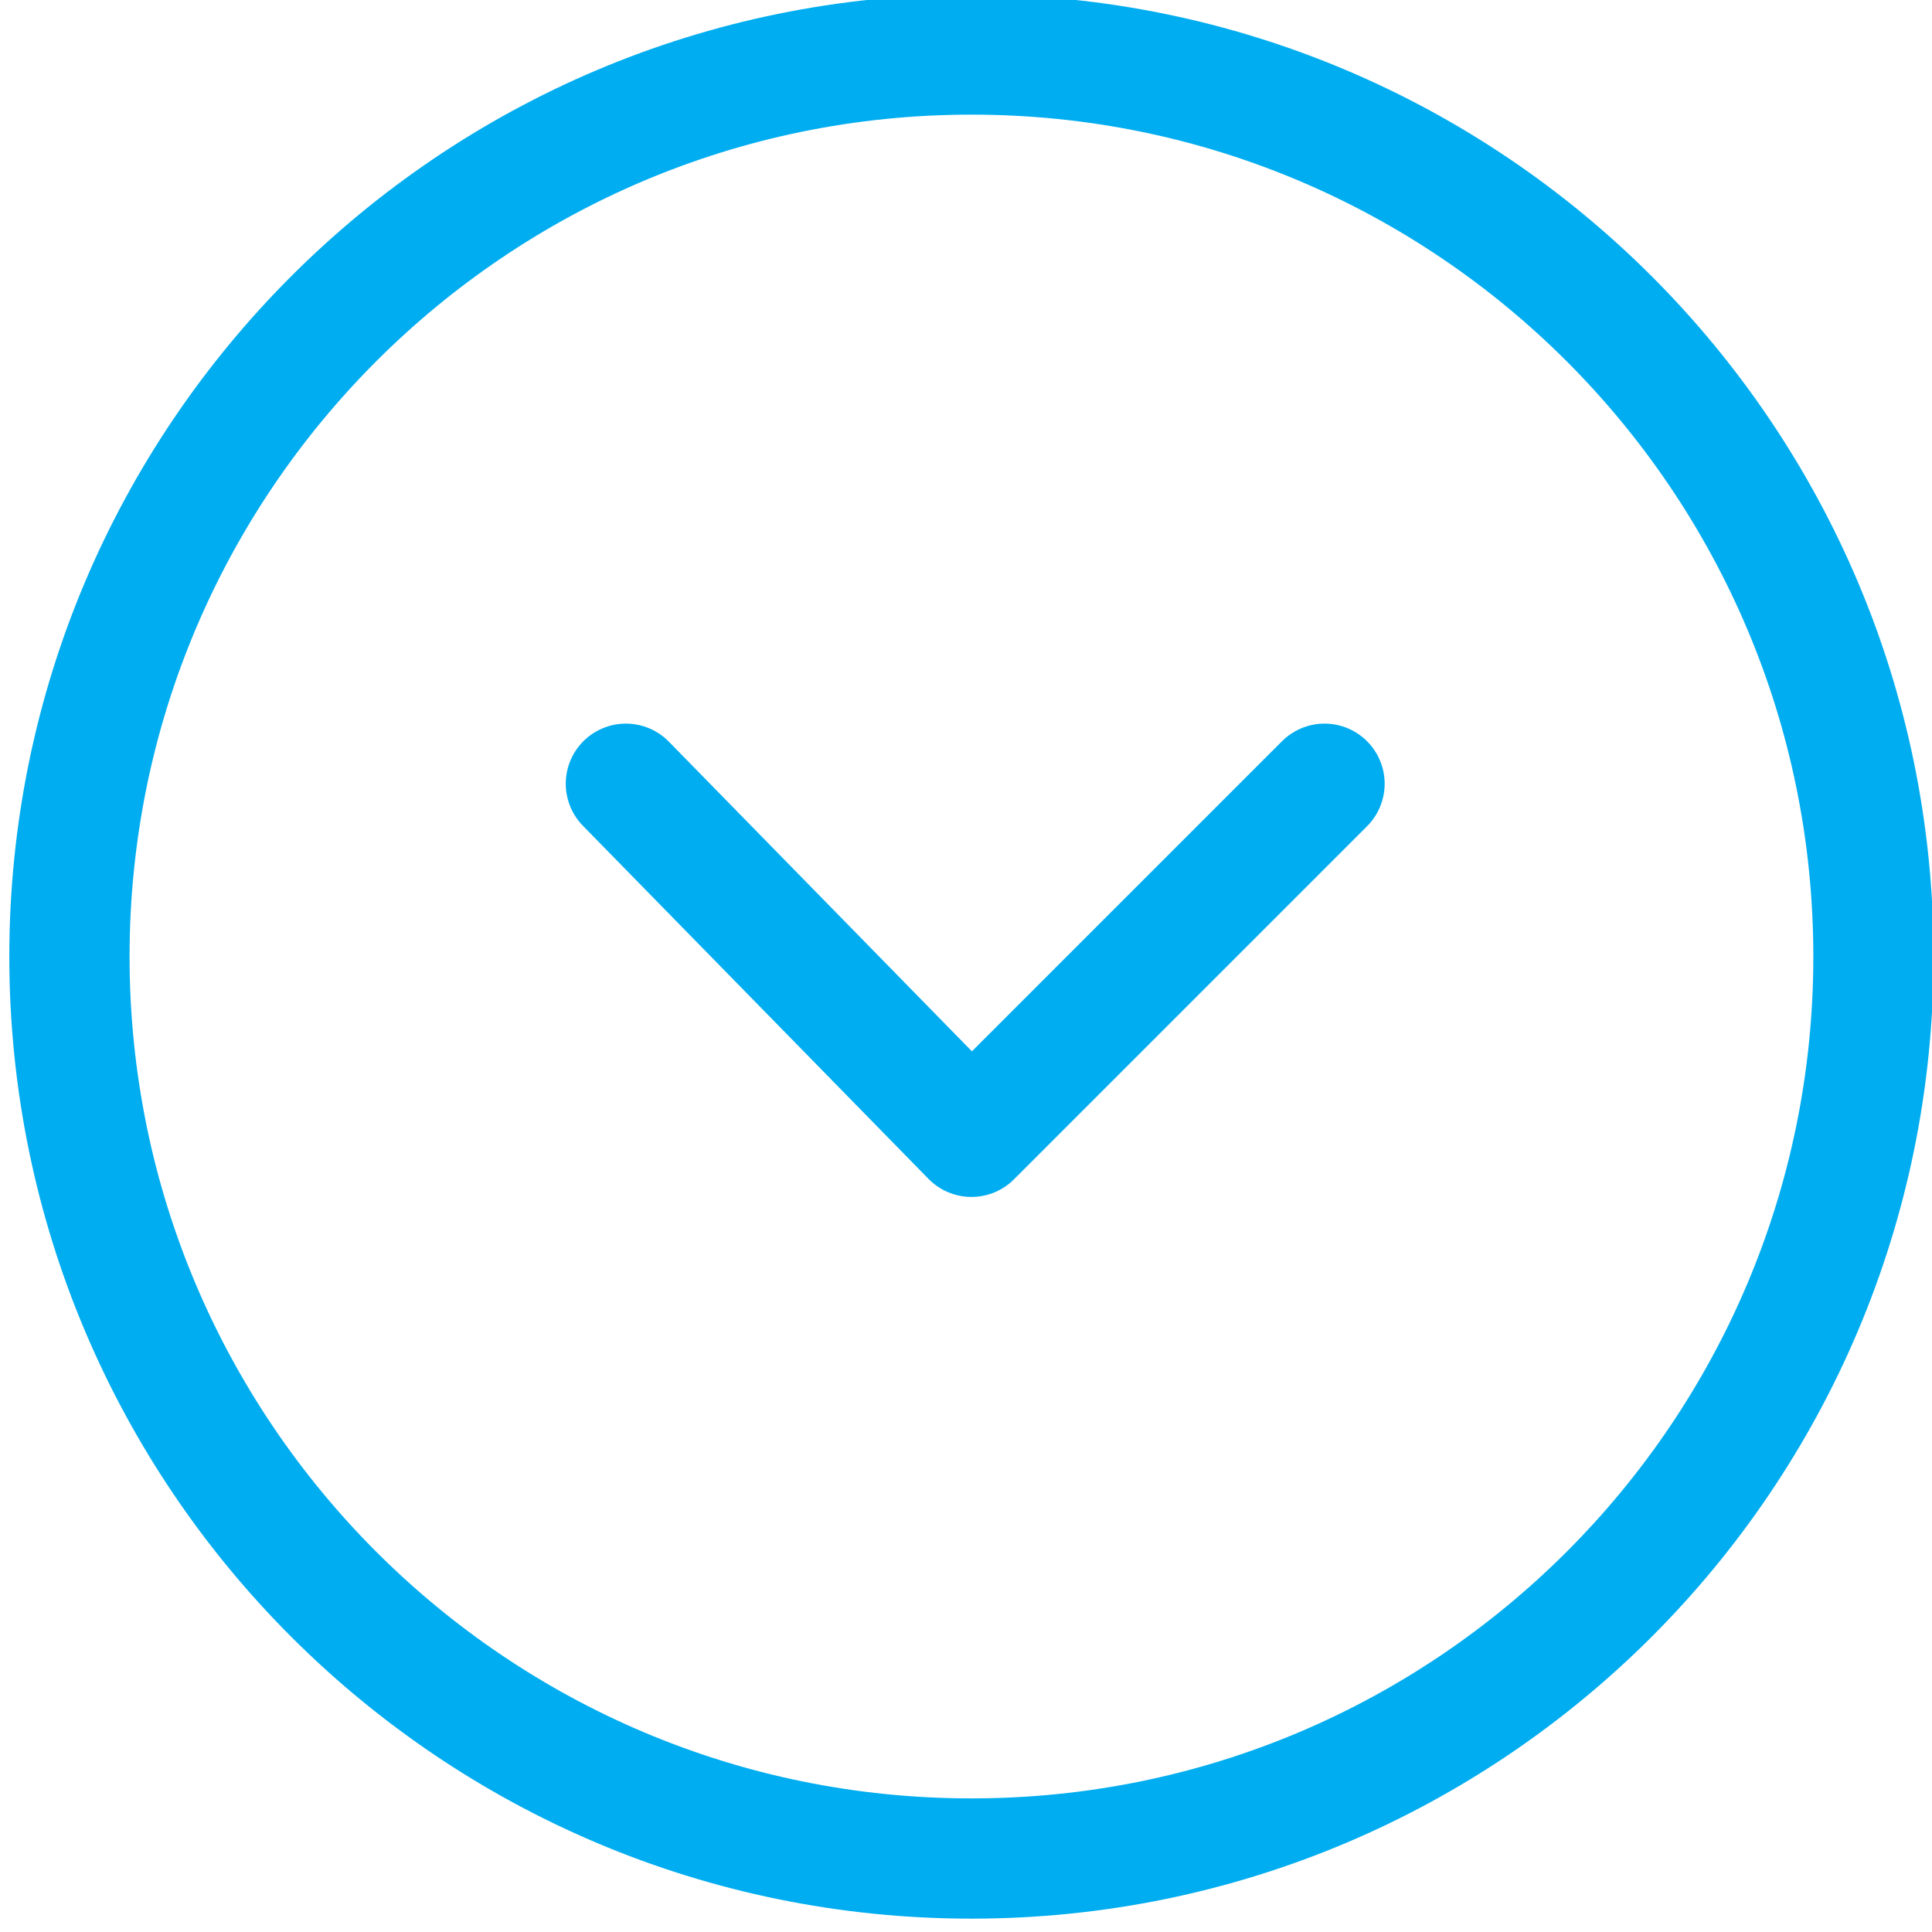 <?xml version="1.0" encoding="UTF-8"?>
<svg xmlns="http://www.w3.org/2000/svg" xmlns:xlink="http://www.w3.org/1999/xlink" width="20px" height="20px" viewBox="0 0 20 20" version="1.1">
<g id="surface1">
<path style="fill:none;stroke-width:1.6;stroke-linecap:butt;stroke-linejoin:miter;stroke:rgb(0%,67.843%,94.118%);stroke-opacity:1;stroke-miterlimit:10;" d="M -441.198 281.1 C -441.198 287.726 -446.574 293.102 -453.2 293.102 C -459.826 293.102 -465.202 287.726 -465.202 281.1 C -465.202 274.474 -459.826 269.098 -453.2 269.098 C -446.574 269.098 -441.198 274.474 -441.198 281.1 Z M -441.198 281.1 " transform="matrix(0.778,0,0,0.778,362.646,-208.794)"/>
<path style="fill:none;stroke-width:1.6;stroke-linecap:round;stroke-linejoin:round;stroke:rgb(0%,67.843%,94.118%);stroke-opacity:1;stroke-miterlimit:10;" d="M -448.502 278.801 L -453.2 283.499 L -457.798 278.801 " transform="matrix(0.778,0,0,0.778,362.646,-208.794)"/>
</g>
</svg>
